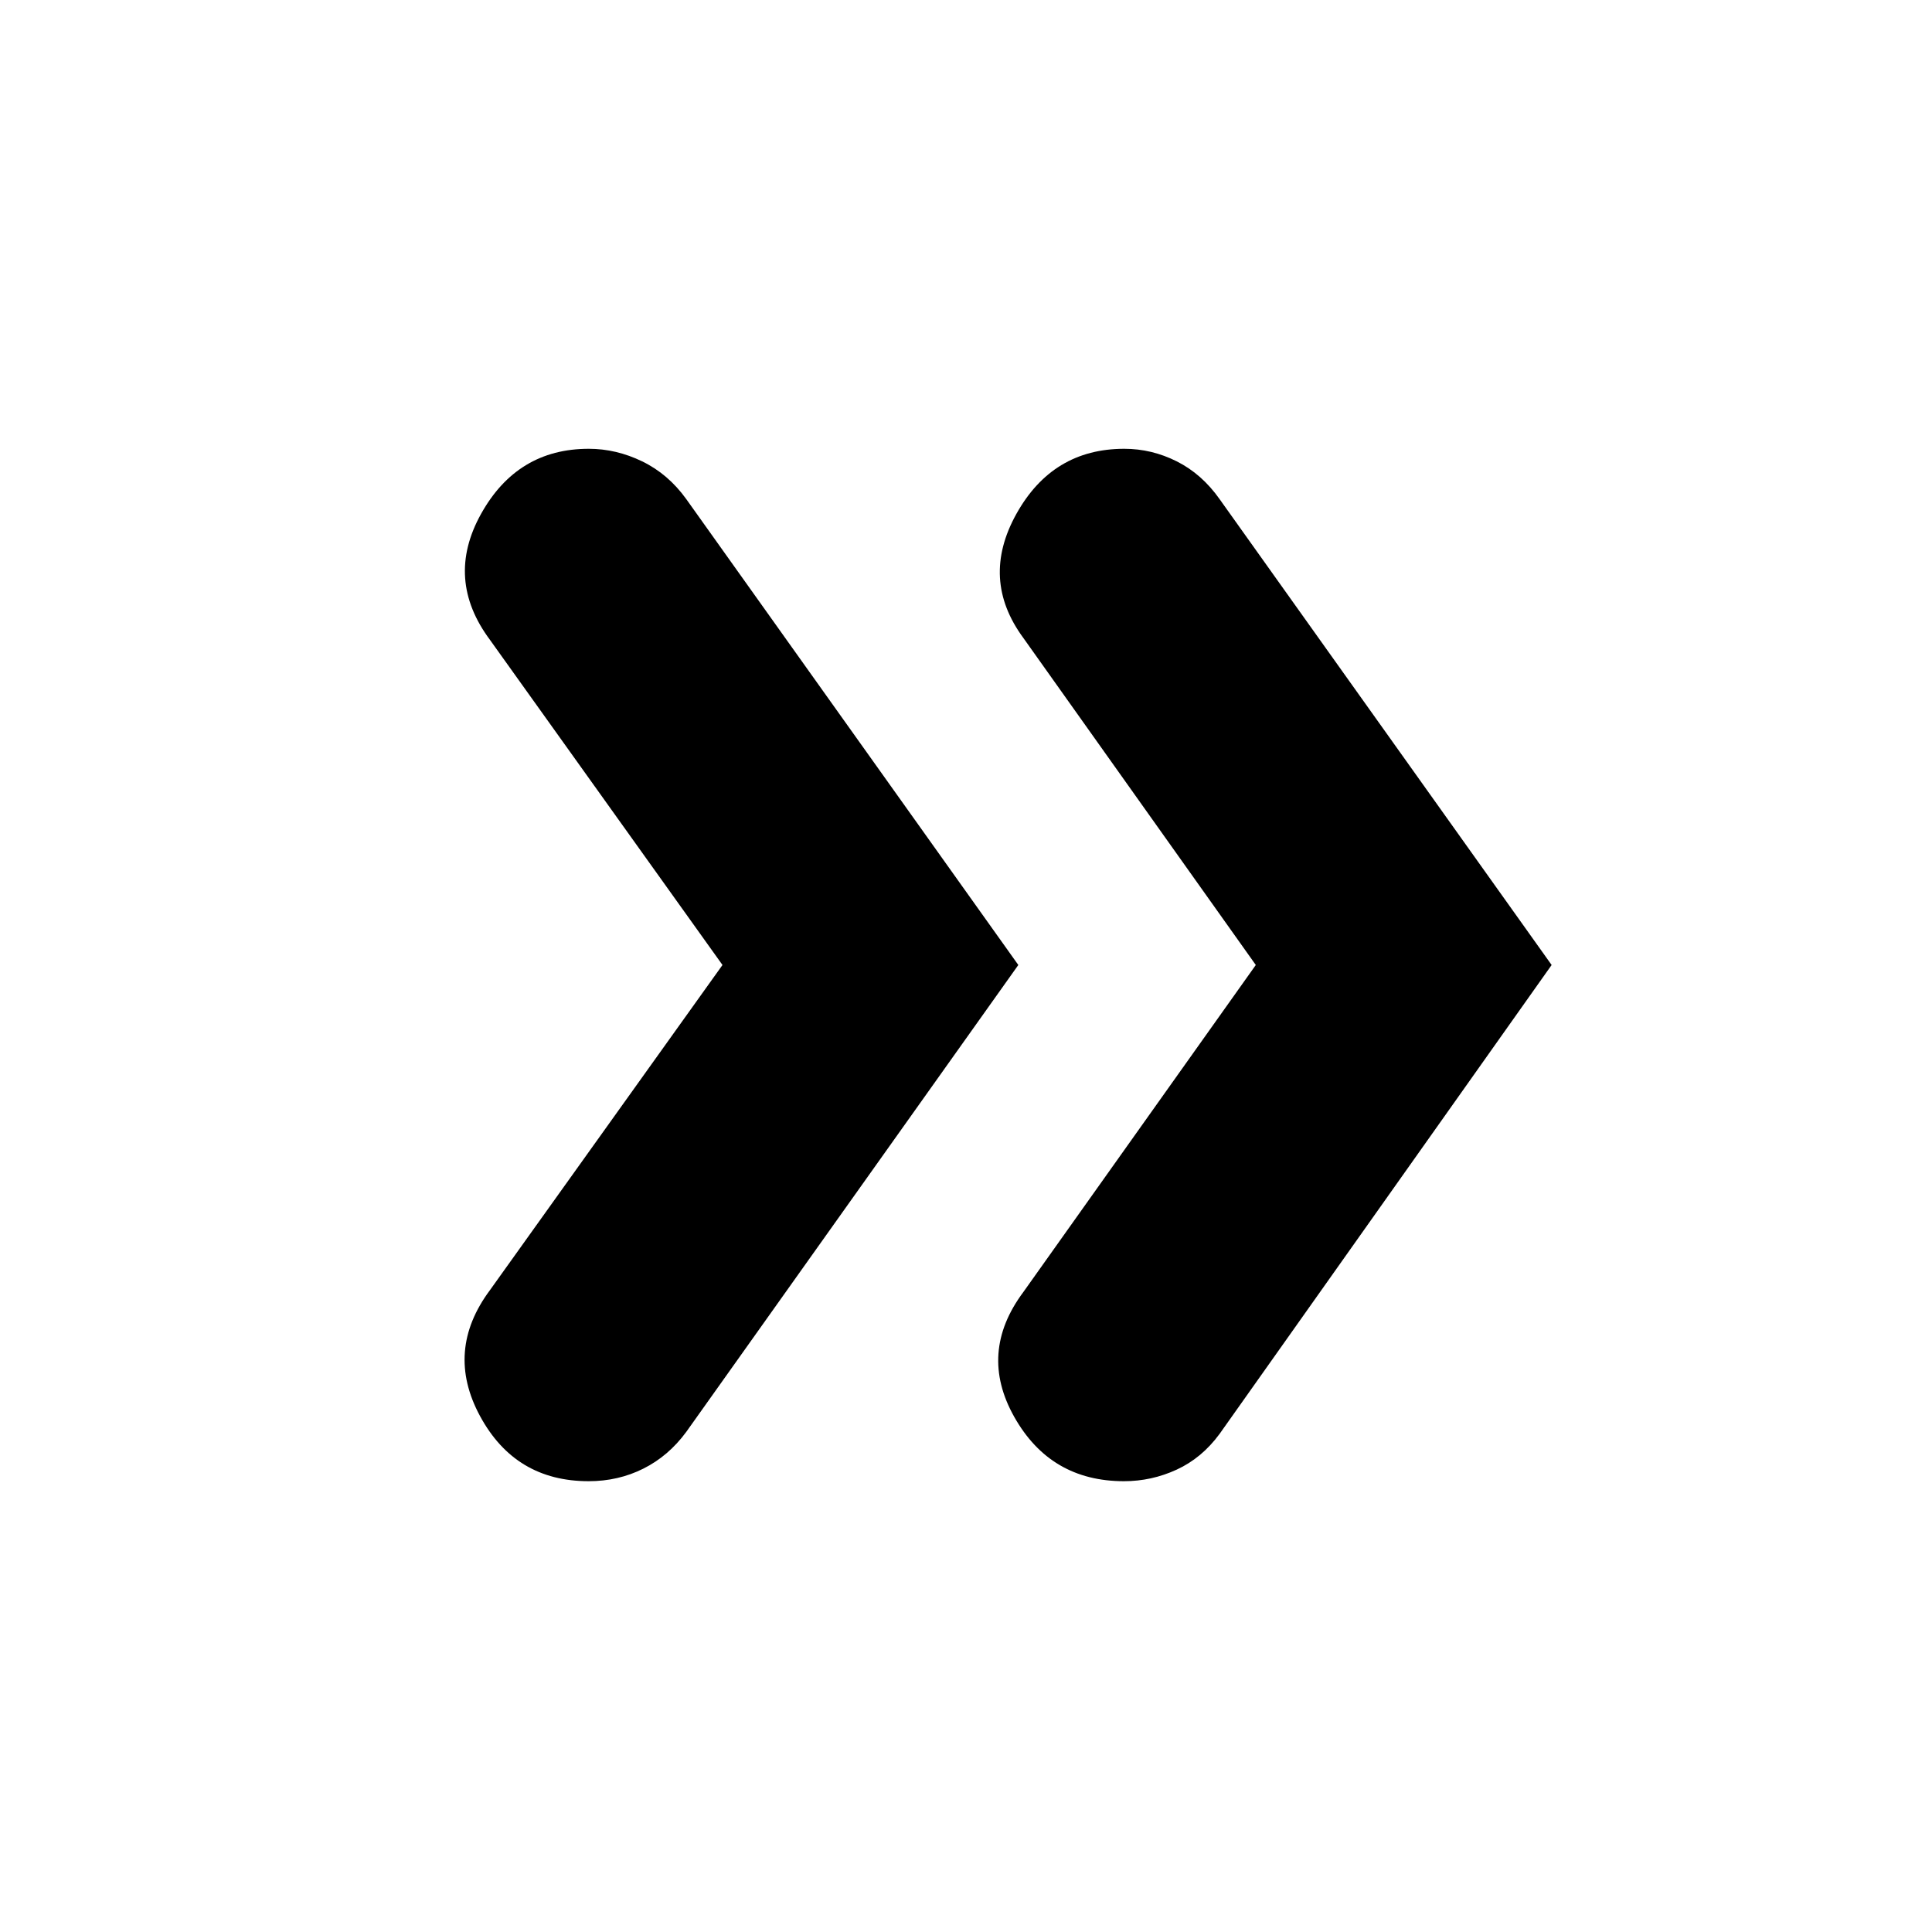 <svg xmlns="http://www.w3.org/2000/svg" height="20" viewBox="0 -960 960 960" width="20"><path d="M359-480.5 243.5-642q-22.5-30.18-4.5-62.59Q257-737 292.56-737q13.62 0 26.53 6.25Q332-724.5 341-712l165 231.5-165 232q-8.85 12.03-21.33 18.26Q307.2-224 292.5-224q-36.5 0-54-32.41t5-62.59L359-480.5Zm265 0L508.5-643q-21.5-29.18-3.5-61.59Q523-737 558.64-737q13.65 0 26.09 6.25T606-712l165 231.5-165 233q-8.85 12.03-21.33 17.76Q572.2-224 558.5-224q-36.5 0-54.5-31.91t4.5-62.09L624-480.5Z"/></svg>